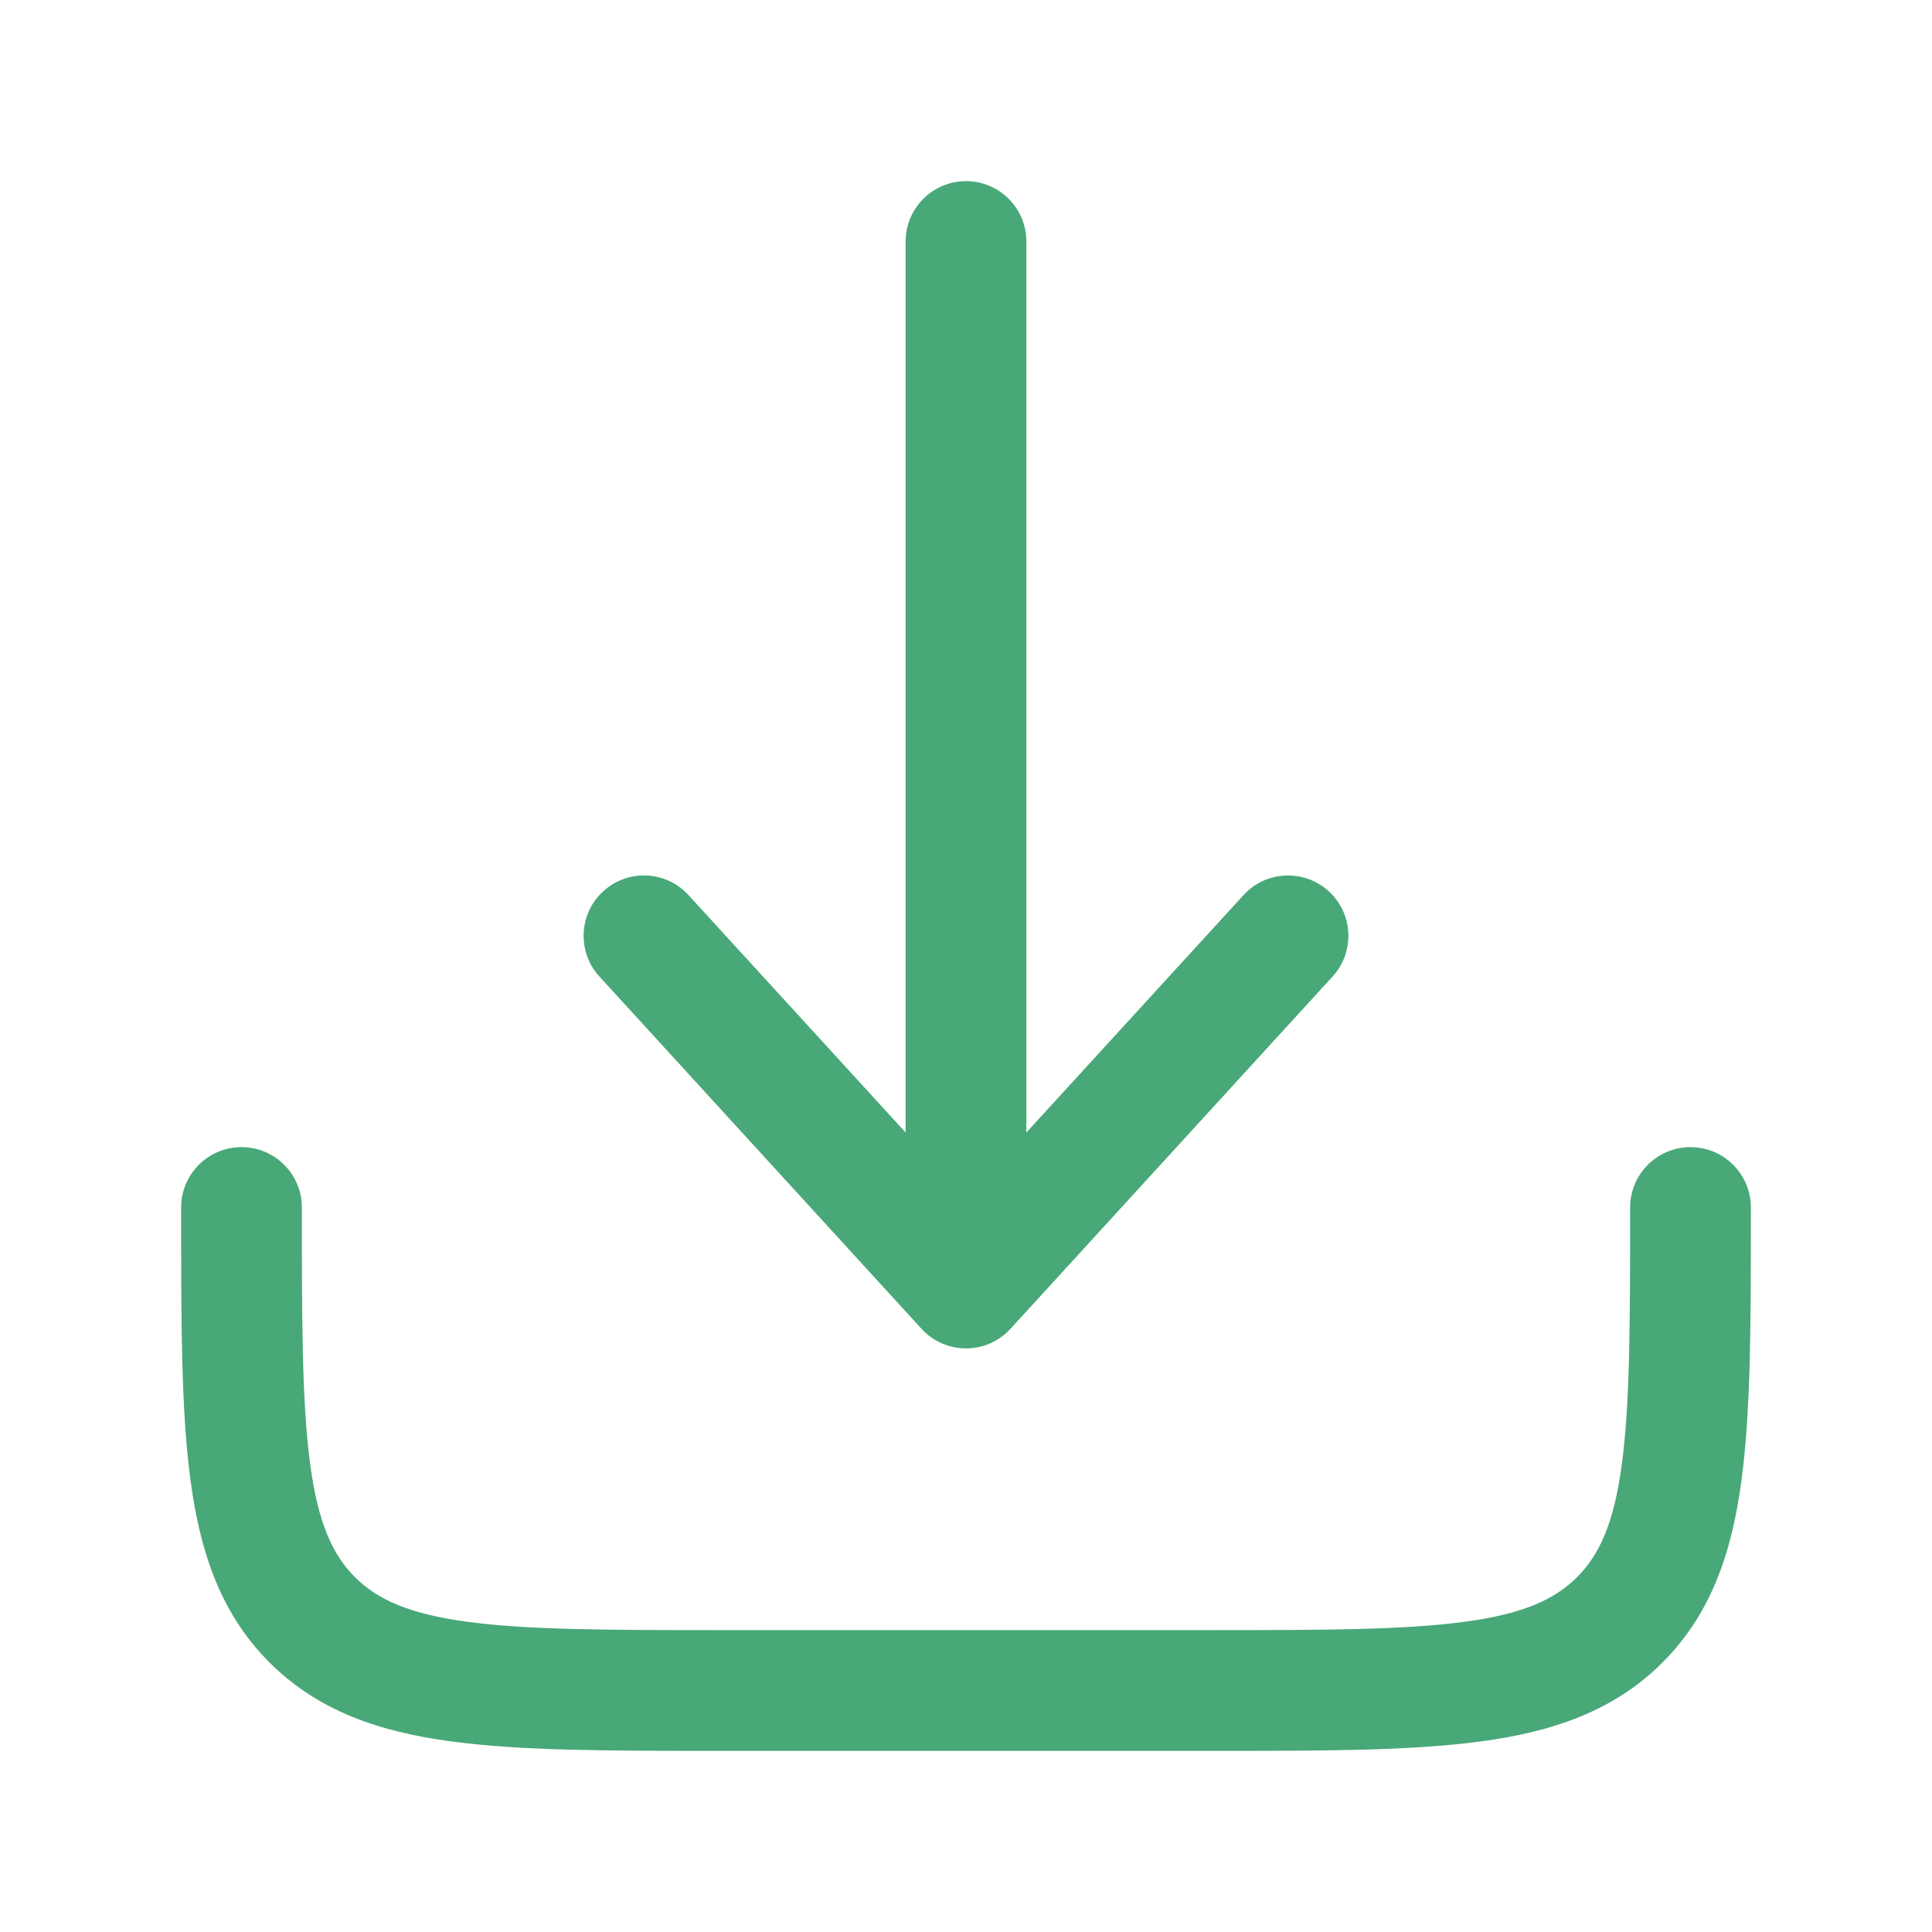 <svg width="16" height="16" viewBox="0 0 16 16" fill="none" xmlns="http://www.w3.org/2000/svg">
<path d="M8.369 11.004C8.274 11.108 8.14 11.167 8 11.167C7.86 11.167 7.726 11.108 7.631 11.004L4.964 8.087C4.778 7.884 4.792 7.567 4.996 7.381C5.2 7.195 5.516 7.209 5.702 7.413L7.5 9.379V2C7.5 1.724 7.724 1.5 8 1.5C8.276 1.5 8.5 1.724 8.5 2V9.379L10.298 7.413C10.484 7.209 10.8 7.195 11.004 7.381C11.208 7.567 11.222 7.884 11.036 8.087L8.369 11.004Z" fill="#48A878"/>
<path d="M2.5 10C2.5 9.724 2.276 9.5 2 9.5C1.724 9.5 1.5 9.724 1.5 10V10.037C1.5 10.948 1.5 11.683 1.578 12.261C1.658 12.861 1.831 13.367 2.232 13.768C2.634 14.169 3.139 14.342 3.739 14.422C4.317 14.5 5.052 14.5 5.963 14.5H10.037C10.948 14.5 11.683 14.5 12.261 14.422C12.861 14.342 13.367 14.169 13.768 13.768C14.169 13.367 14.342 12.861 14.422 12.261C14.5 11.683 14.5 10.948 14.5 10.037V10C14.5 9.724 14.276 9.5 14 9.5C13.724 9.5 13.5 9.724 13.5 10C13.5 10.957 13.499 11.624 13.431 12.128C13.366 12.617 13.245 12.876 13.061 13.061C12.876 13.245 12.617 13.366 12.128 13.431C11.624 13.499 10.957 13.5 10 13.5H6C5.043 13.5 4.376 13.499 3.872 13.431C3.383 13.366 3.124 13.245 2.939 13.061C2.755 12.876 2.635 12.617 2.569 12.128C2.501 11.624 2.5 10.957 2.5 10Z" fill="#48A878"/>
</svg>
